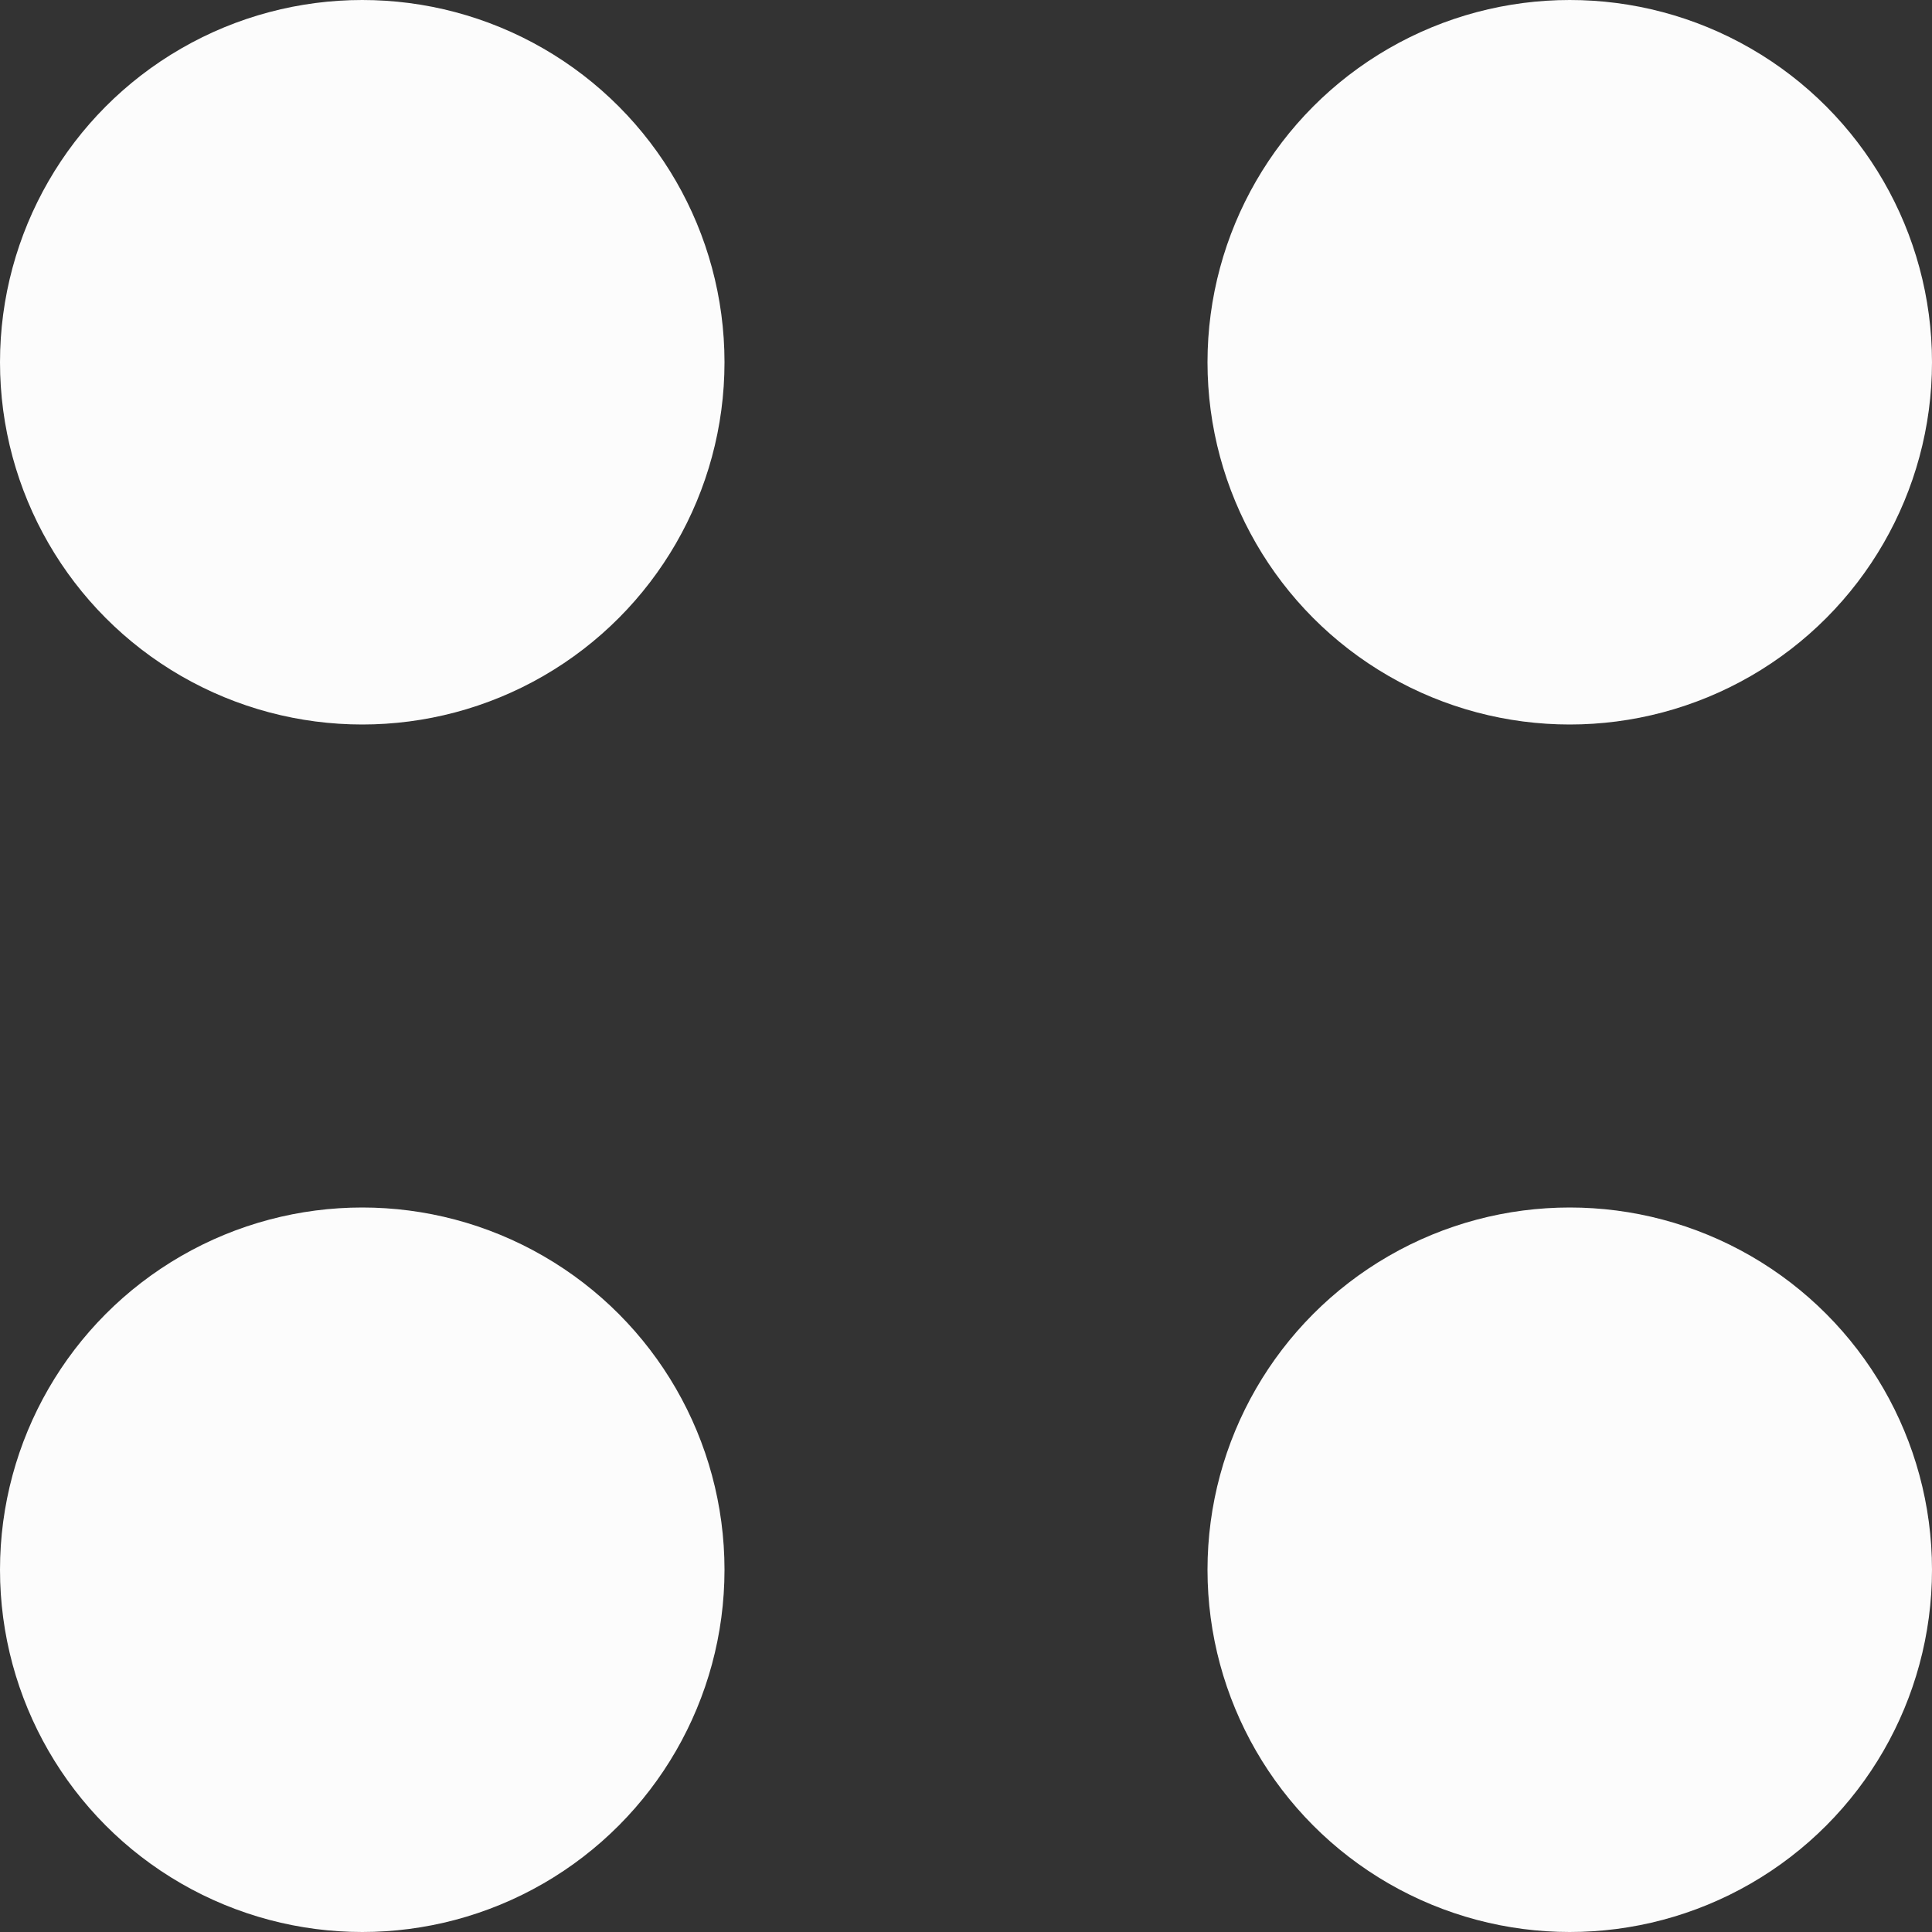 <svg width="16" height="16" viewBox="0 0 16 16" fill="none" xmlns="http://www.w3.org/2000/svg">
<rect x="0" y="0" width="16" height="16" fill="#333333" stroke="none"/>
<circle cx="3" cy="3" r="3" fill="#FCFCFC"/>
<circle cx="13" cy="3" r="3" fill="#FCFCFC"/>
<circle cx="13" cy="13" r="3" fill="#FCFCFC"/>
<circle cx="3" cy="13" r="3" fill="#FCFCFC"/>
</svg>
